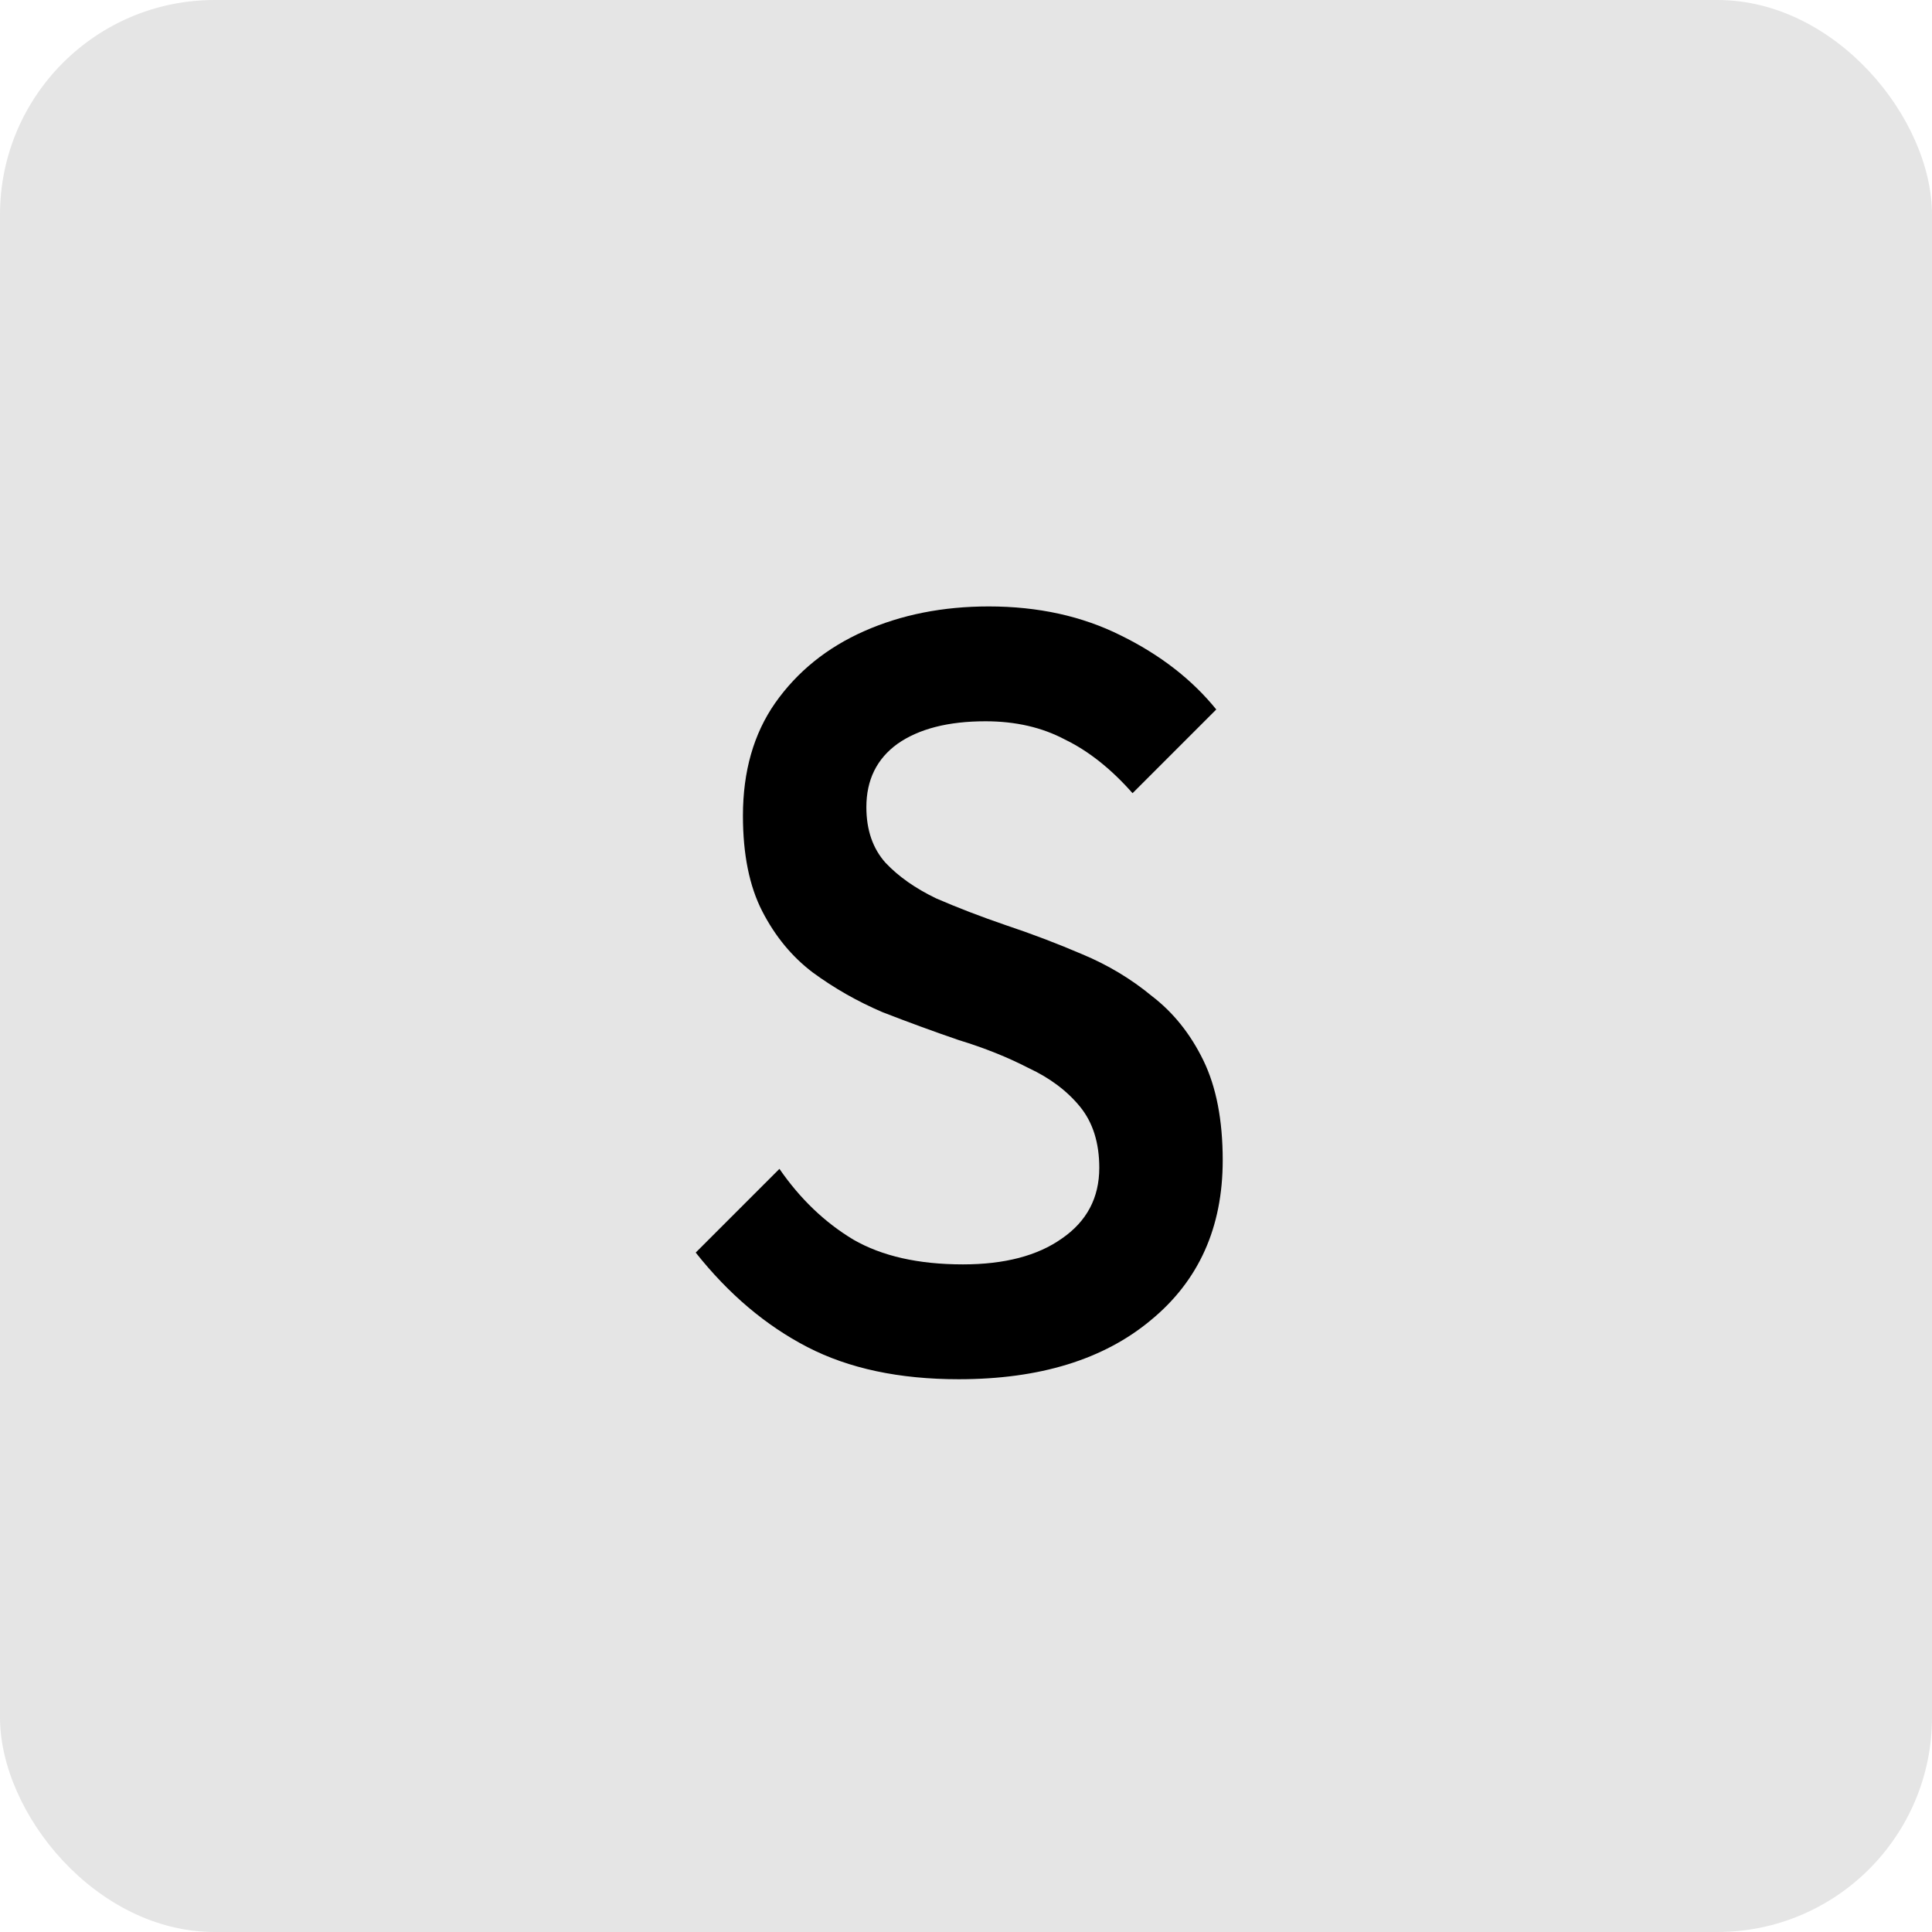 <svg width="72" height="72" viewBox="0 0 72 72" fill="none" xmlns="http://www.w3.org/2000/svg">
<rect width="72" height="72" rx="8" fill="#E5E5E5"/>
<path d="M35.727 51.4C33.513 51.4 31.633 51 30.087 50.2C28.54 49.4 27.153 48.227 25.927 46.68L29.047 43.56C29.82 44.68 30.74 45.56 31.807 46.2C32.873 46.813 34.233 47.12 35.887 47.12C37.433 47.12 38.66 46.8 39.567 46.16C40.5 45.52 40.967 44.64 40.967 43.52C40.967 42.587 40.727 41.827 40.247 41.24C39.767 40.653 39.127 40.173 38.327 39.8C37.553 39.4 36.687 39.053 35.727 38.76C34.793 38.44 33.847 38.093 32.887 37.72C31.953 37.32 31.087 36.827 30.287 36.24C29.513 35.653 28.887 34.893 28.407 33.96C27.927 33.027 27.687 31.84 27.687 30.4C27.687 28.747 28.087 27.347 28.887 26.2C29.713 25.027 30.82 24.133 32.207 23.52C33.593 22.907 35.14 22.6 36.847 22.6C38.687 22.6 40.327 22.96 41.767 23.68C43.233 24.4 44.42 25.32 45.327 26.44L42.207 29.56C41.407 28.653 40.567 27.987 39.687 27.56C38.833 27.107 37.847 26.88 36.727 26.88C35.34 26.88 34.247 27.16 33.447 27.72C32.673 28.28 32.287 29.067 32.287 30.08C32.287 30.933 32.527 31.627 33.007 32.16C33.487 32.667 34.113 33.107 34.887 33.48C35.687 33.827 36.553 34.16 37.487 34.48C38.447 34.8 39.393 35.16 40.327 35.56C41.287 35.96 42.153 36.48 42.927 37.12C43.727 37.733 44.367 38.533 44.847 39.52C45.327 40.507 45.567 41.747 45.567 43.24C45.567 45.747 44.673 47.733 42.887 49.2C41.127 50.667 38.74 51.4 35.727 51.4Z" fill="black"/>
</svg>
